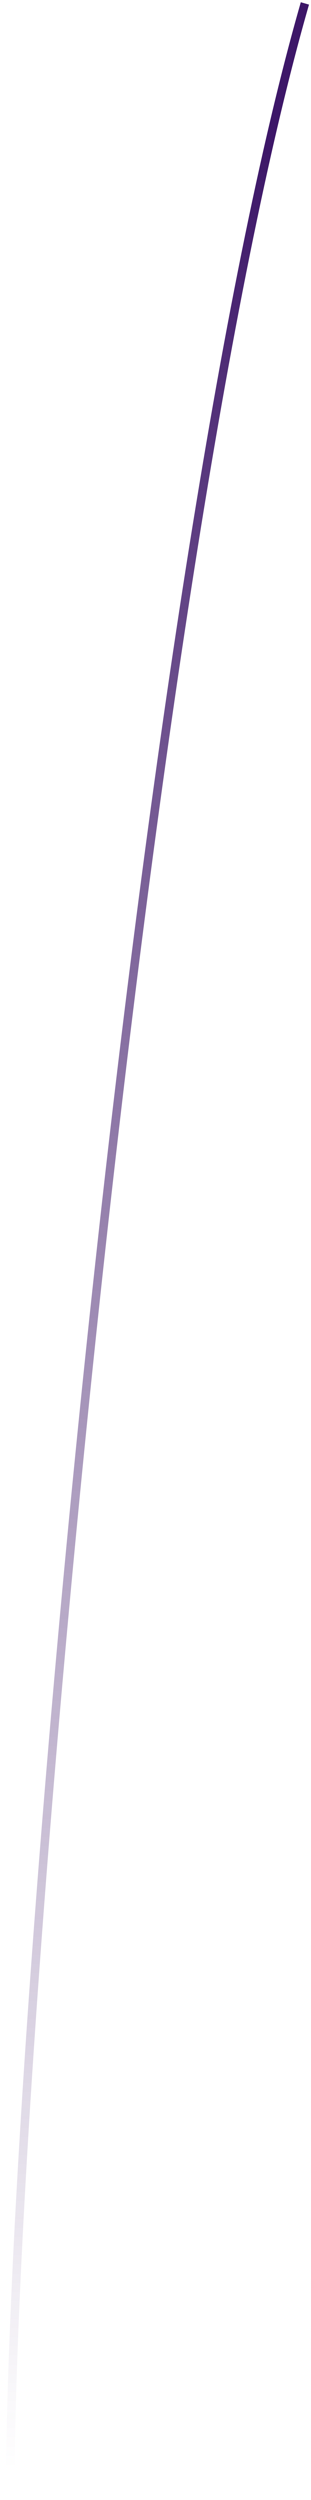 <svg width="49" height="393" viewBox="0 0 49 393" fill="none" xmlns="http://www.w3.org/2000/svg">
<path d="M48.039 0.538C22.462 89.385 1.597 320.25 1.597 392.942" stroke="url(#paint0_linear_19_208)" stroke-width="1.346"/>
<defs>
<linearGradient id="paint0_linear_19_208" x1="14.049" y1="23.423" x2="14.049" y2="388.231" gradientUnits="userSpaceOnUse">
<stop stop-color="#3D1768"/>
<stop offset="1" stop-color="#3D1768" stop-opacity="0"/>
</linearGradient>
</defs>
</svg>
